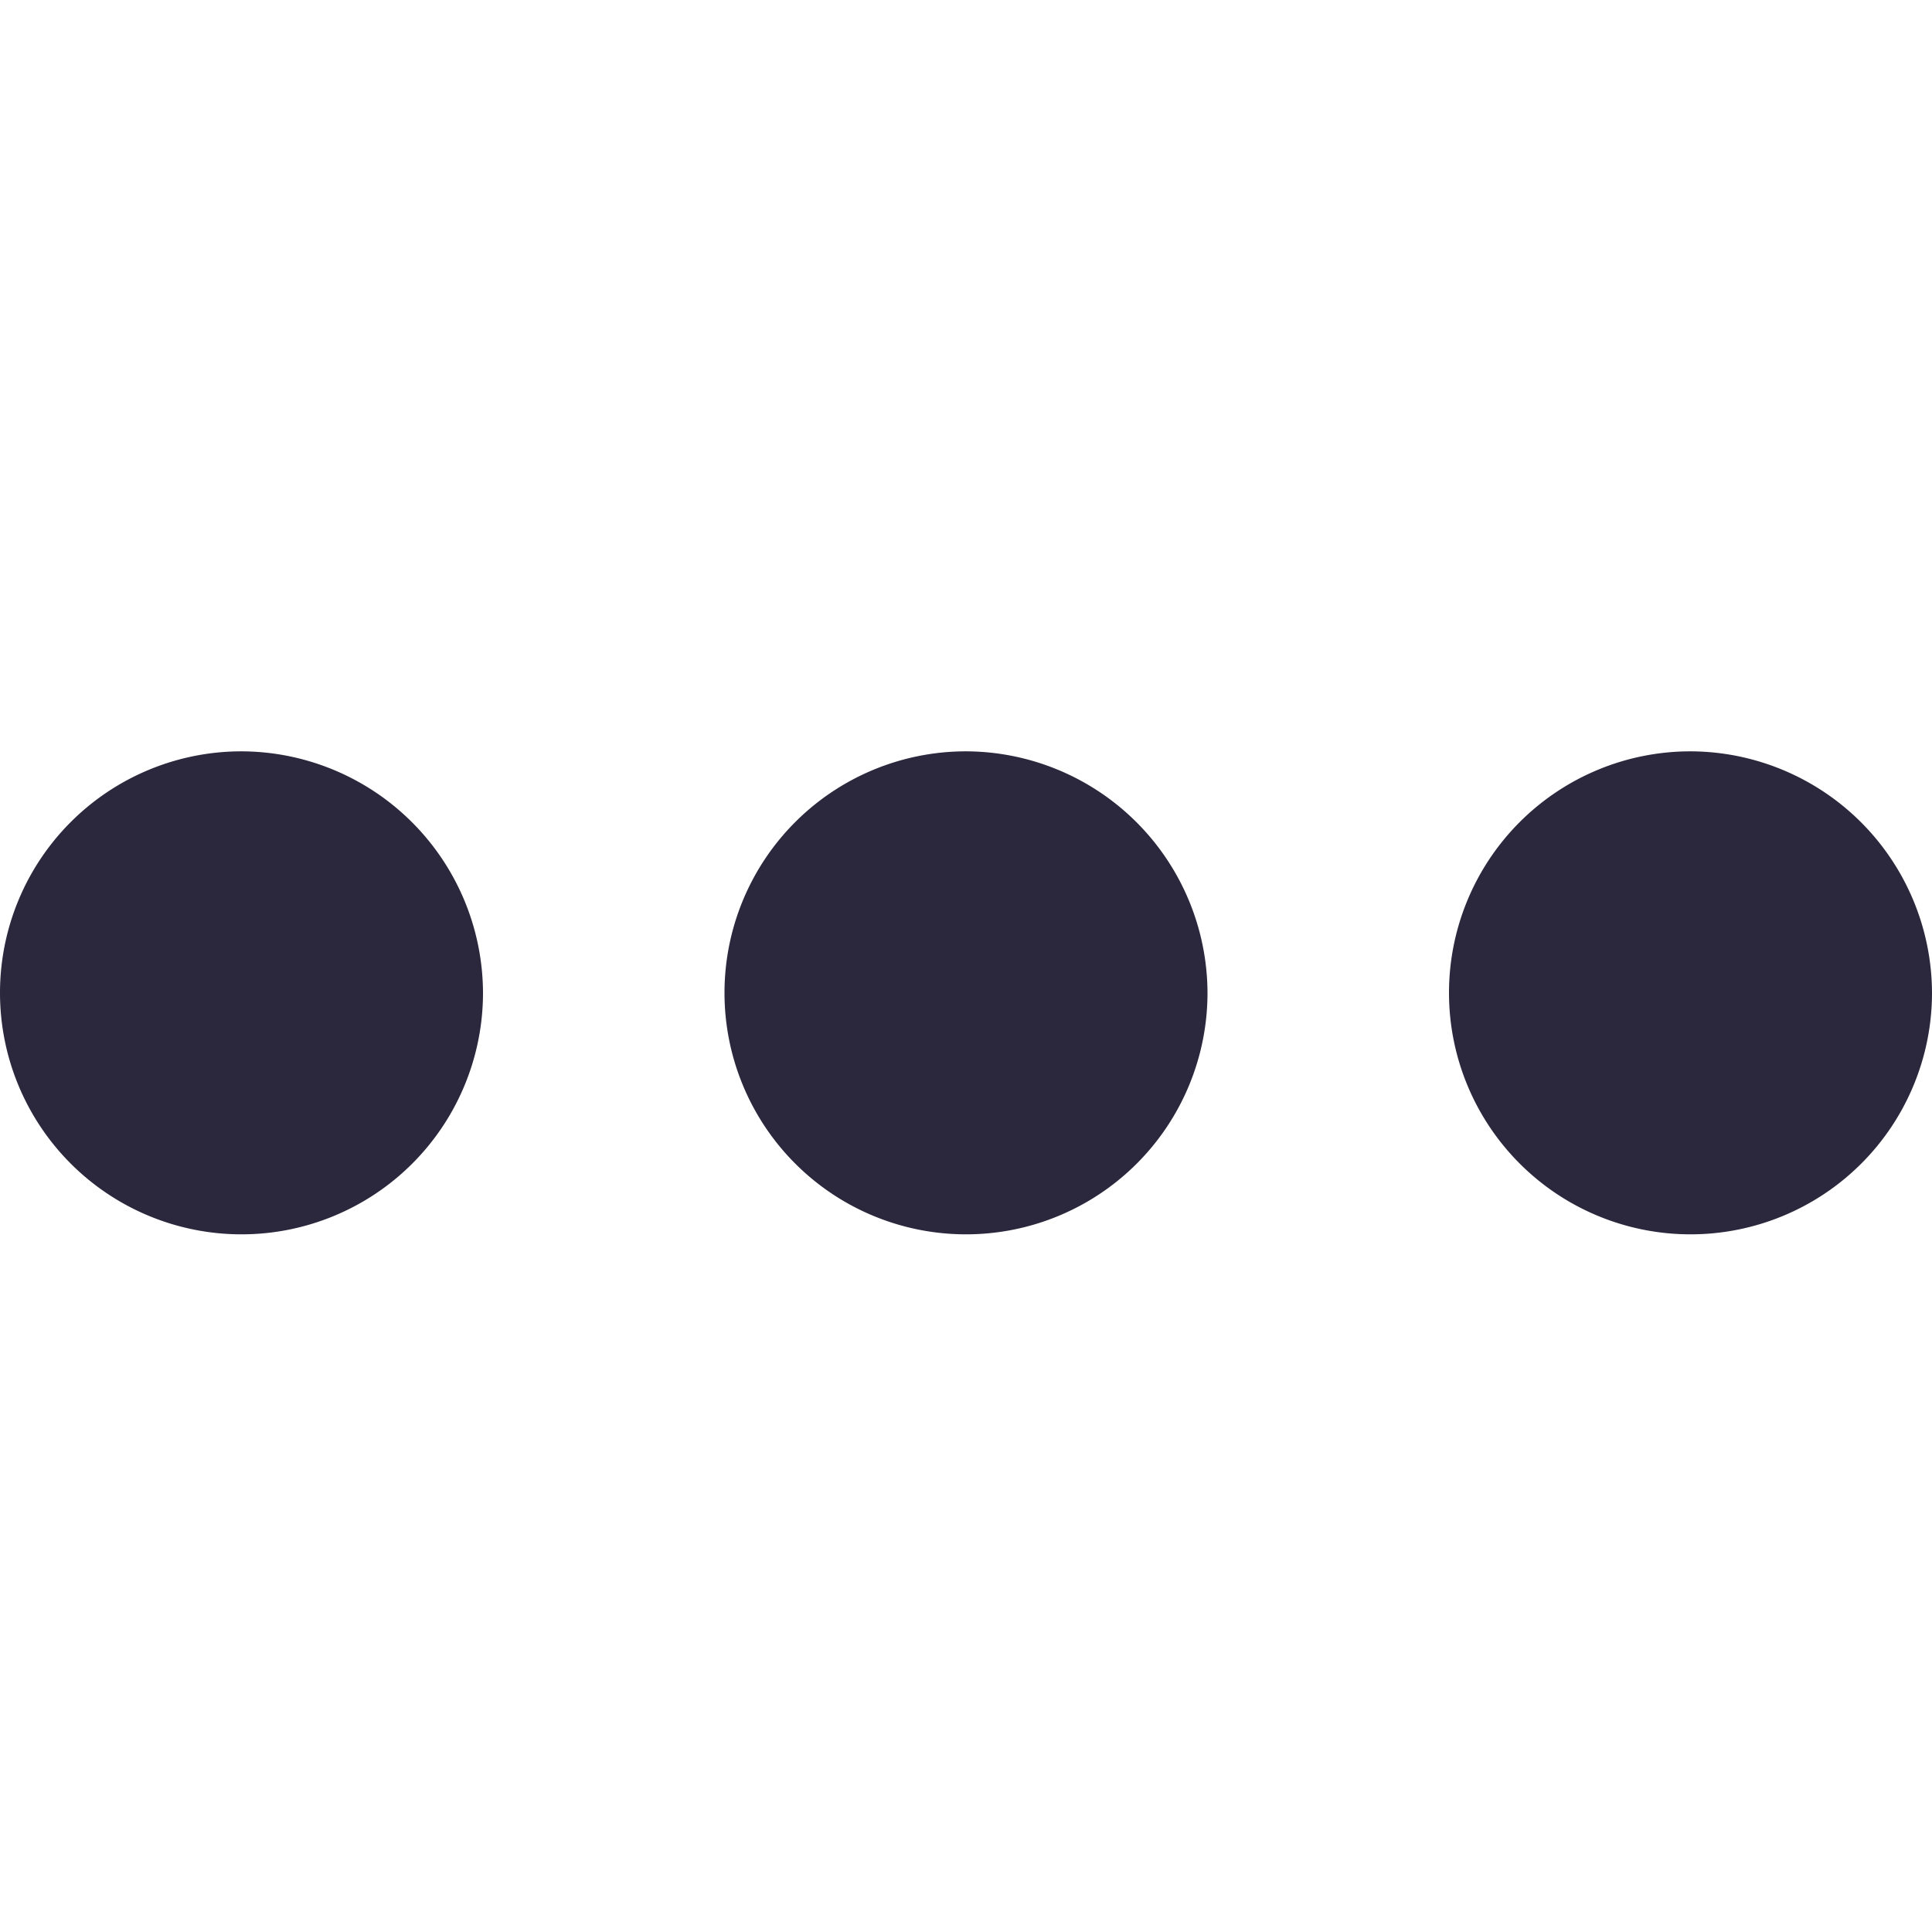 <svg xmlns="http://www.w3.org/2000/svg" width="18" height="18" viewBox="0 0 18 18"><defs><style>.a{fill:#fff;opacity:0;}.b{fill:#2b273c;}</style></defs><g transform="translate(-987 -1369)"><rect class="a" width="18" height="18" transform="translate(987 1369)"/><path class="b" d="M8.25,15a2.25,2.25,0,1,0,2.25,2.25A2.257,2.257,0,0,0,8.25,15Zm13.5,0A2.25,2.25,0,1,0,24,17.25,2.257,2.257,0,0,0,21.75,15ZM15,15a2.25,2.25,0,1,0,2.25,2.25A2.257,2.257,0,0,0,15,15Z" transform="translate(981 1361)"/></g></svg>
